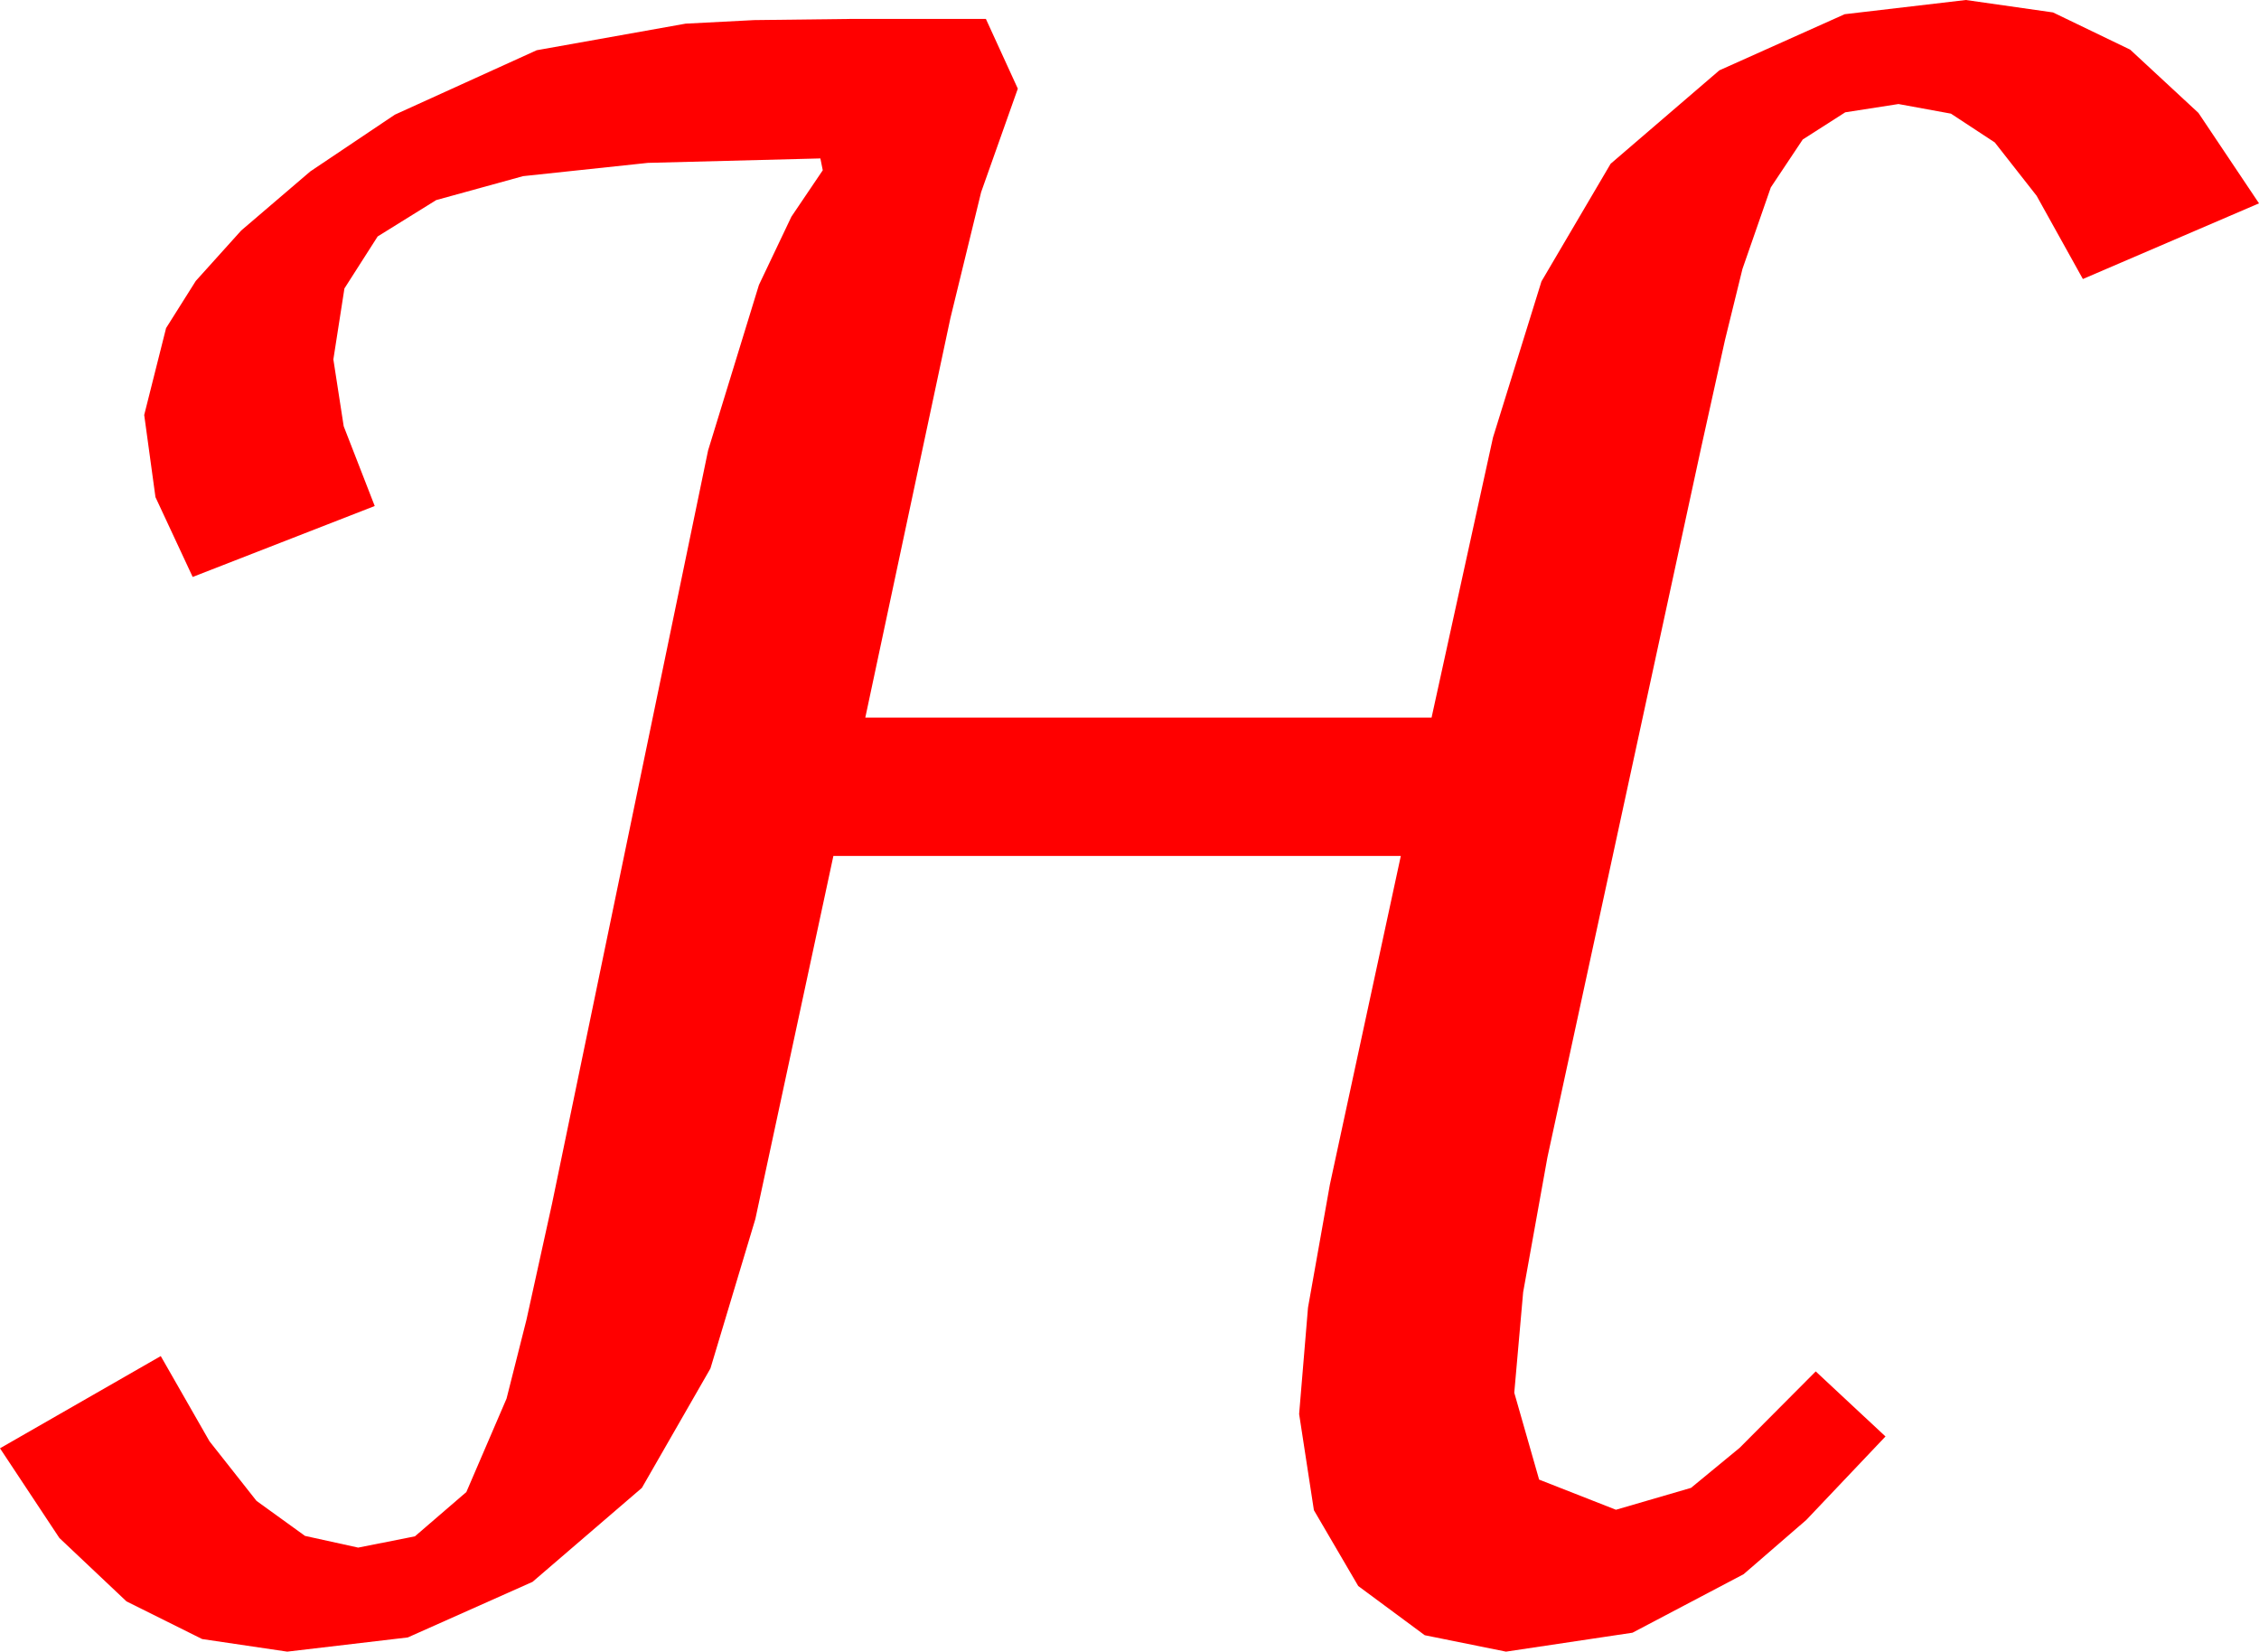 <?xml version="1.0" encoding="utf-8"?>
<!DOCTYPE svg PUBLIC "-//W3C//DTD SVG 1.1//EN" "http://www.w3.org/Graphics/SVG/1.1/DTD/svg11.dtd">
<svg width="55.986" height="40.928" xmlns="http://www.w3.org/2000/svg" xmlns:xlink="http://www.w3.org/1999/xlink" xmlns:xml="http://www.w3.org/XML/1998/namespace" version="1.1">
  <g>
    <g>
      <path style="fill:#FF0000;fill-opacity:1" d="M48.721,0L50.881,0.308 52.793,1.23 54.485,2.798 55.986,5.039 51.621,6.914 50.475,4.852 49.438,3.53 48.351,2.816 47.051,2.578 45.732,2.783 44.678,3.457 43.887,4.644 43.184,6.665 42.751,8.427 42.158,11.104 38.35,28.682 37.749,32.021 37.529,34.512 38.145,36.665 40.049,37.412 41.909,36.87 43.114,35.878 45,33.984 46.729,35.596 44.766,37.665 43.213,39.009 40.459,40.459 37.324,40.928 35.31,40.521 33.662,39.302 32.563,37.423 32.197,35.039 32.417,32.402 32.959,29.355 34.717,21.211 20.654,21.211 18.721,30.205 17.607,33.911 15.908,36.87 13.198,39.199 10.107,40.576 7.119,40.928 5.01,40.616 3.135,39.683 1.472,38.112 0,35.889 3.984,33.604 5.193,35.717 6.357,37.192 7.559,38.06 8.877,38.35 10.283,38.071 11.558,36.973 12.554,34.658 13.048,32.703 13.682,29.824 17.549,11.162 18.809,7.061 19.614,5.369 20.391,4.219 20.332,3.926 16.058,4.036 12.964,4.365 10.811,4.958 9.36,5.859 8.536,7.148 8.262,8.906 8.518,10.562 9.287,12.539 4.775,14.297 3.853,12.319 3.574,10.283 4.116,8.13 4.852,6.962 5.977,5.713 7.69,4.248 9.785,2.842 13.301,1.245 16.992,0.586 18.691,0.498 21.094,0.469 24.434,0.469 25.225,2.197 24.316,4.761 23.555,7.881 21.445,17.783 35.479,17.783 37.002,10.84 38.203,6.973 39.917,4.058 42.612,1.743 45.718,0.352 48.721,0z" />
    </g>
  </g>
</svg>